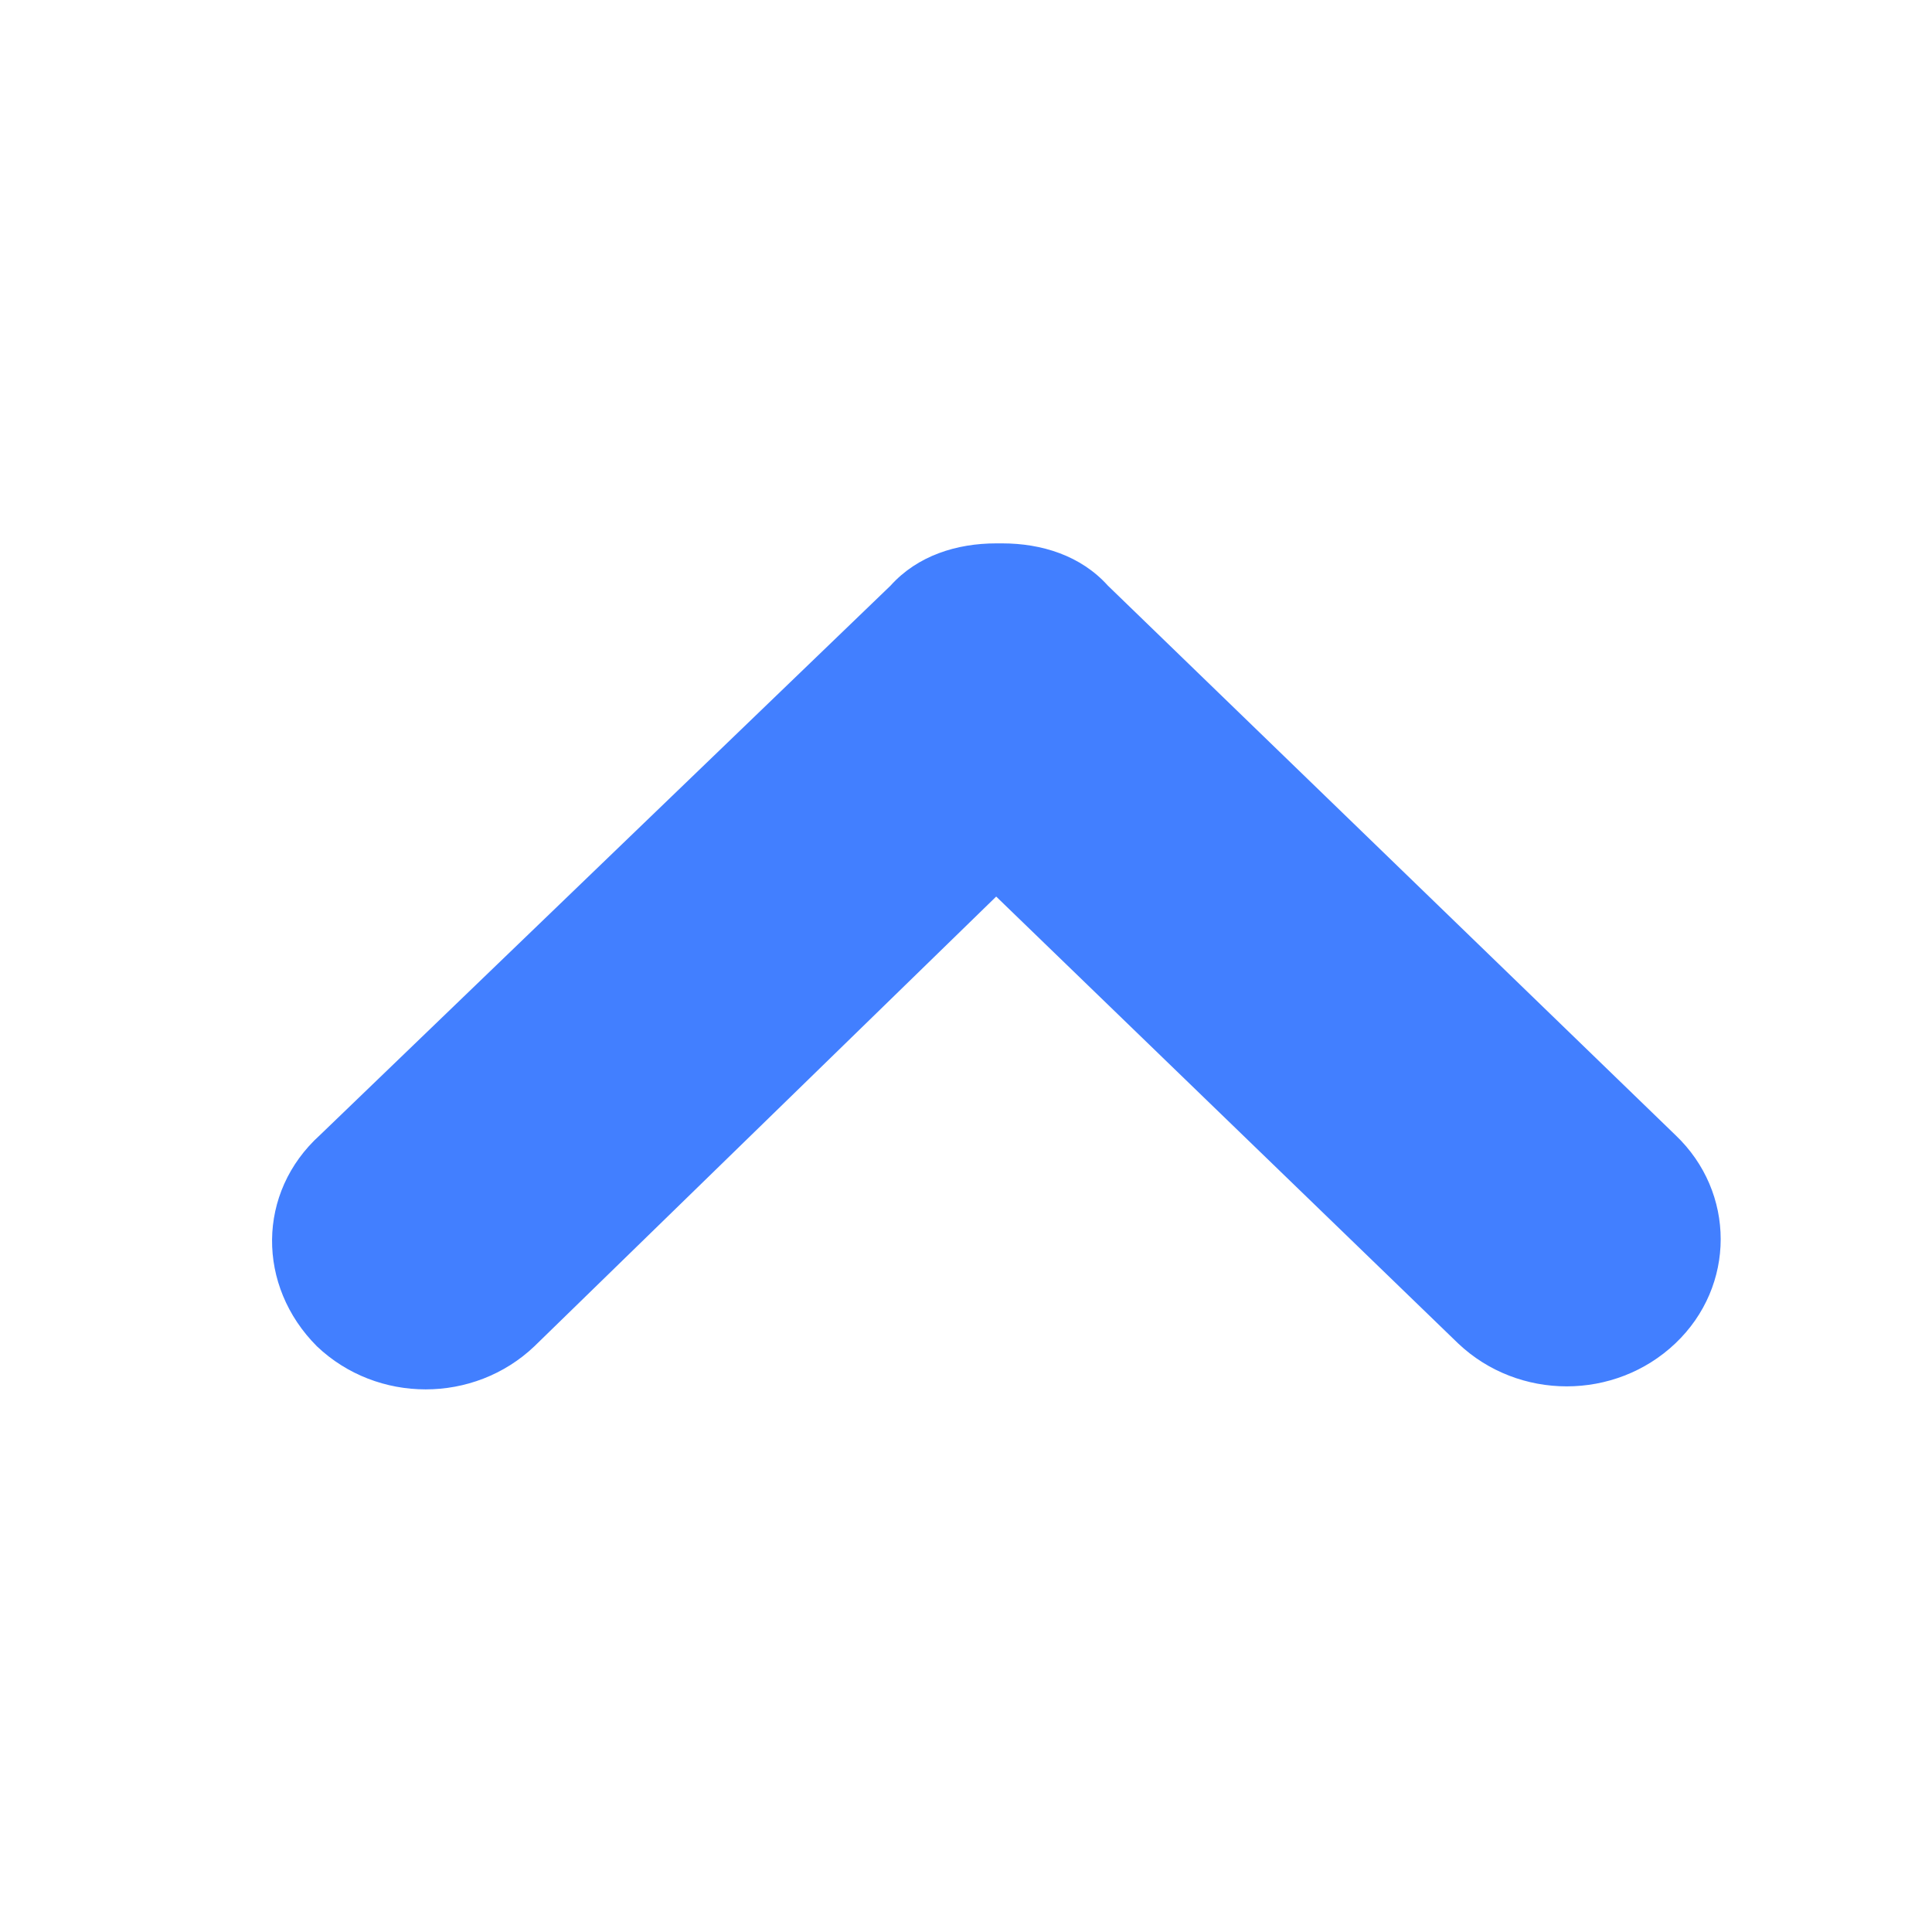 <?xml version="1.0" encoding="utf-8"?>
<!-- Generator: Adobe Illustrator 22.0.0, SVG Export Plug-In . SVG Version: 6.00 Build 0)  -->
<svg version="1.1" id="图层_1" xmlns="http://www.w3.org/2000/svg" xmlns:xlink="http://www.w3.org/1999/xlink" x="0px" y="0px"
	 viewBox="0 0 64 64" style="enable-background:new 0 0 64 64;" xml:space="preserve">
<style type="text/css">
	.st0{fill:#427FFF;}
</style>
<path class="st0" d="M10.5,44.6c2,1.9,5.2,1.9,7.2,0L33,29.7l15.3,14.8c2,1.9,5.2,1.9,7.2,0c2-1.9,2-5,0-6.9L36.7,19.4l0,0l0,0
	c-0.9-1-2.2-1.4-3.5-1.4c0,0,0,0-0.1,0c0,0,0,0-0.1,0c-1.3,0-2.6,0.4-3.5,1.4l0,0l0,0L10.6,37.6C8.5,39.5,8.5,42.6,10.5,44.6z"/>
</svg>
